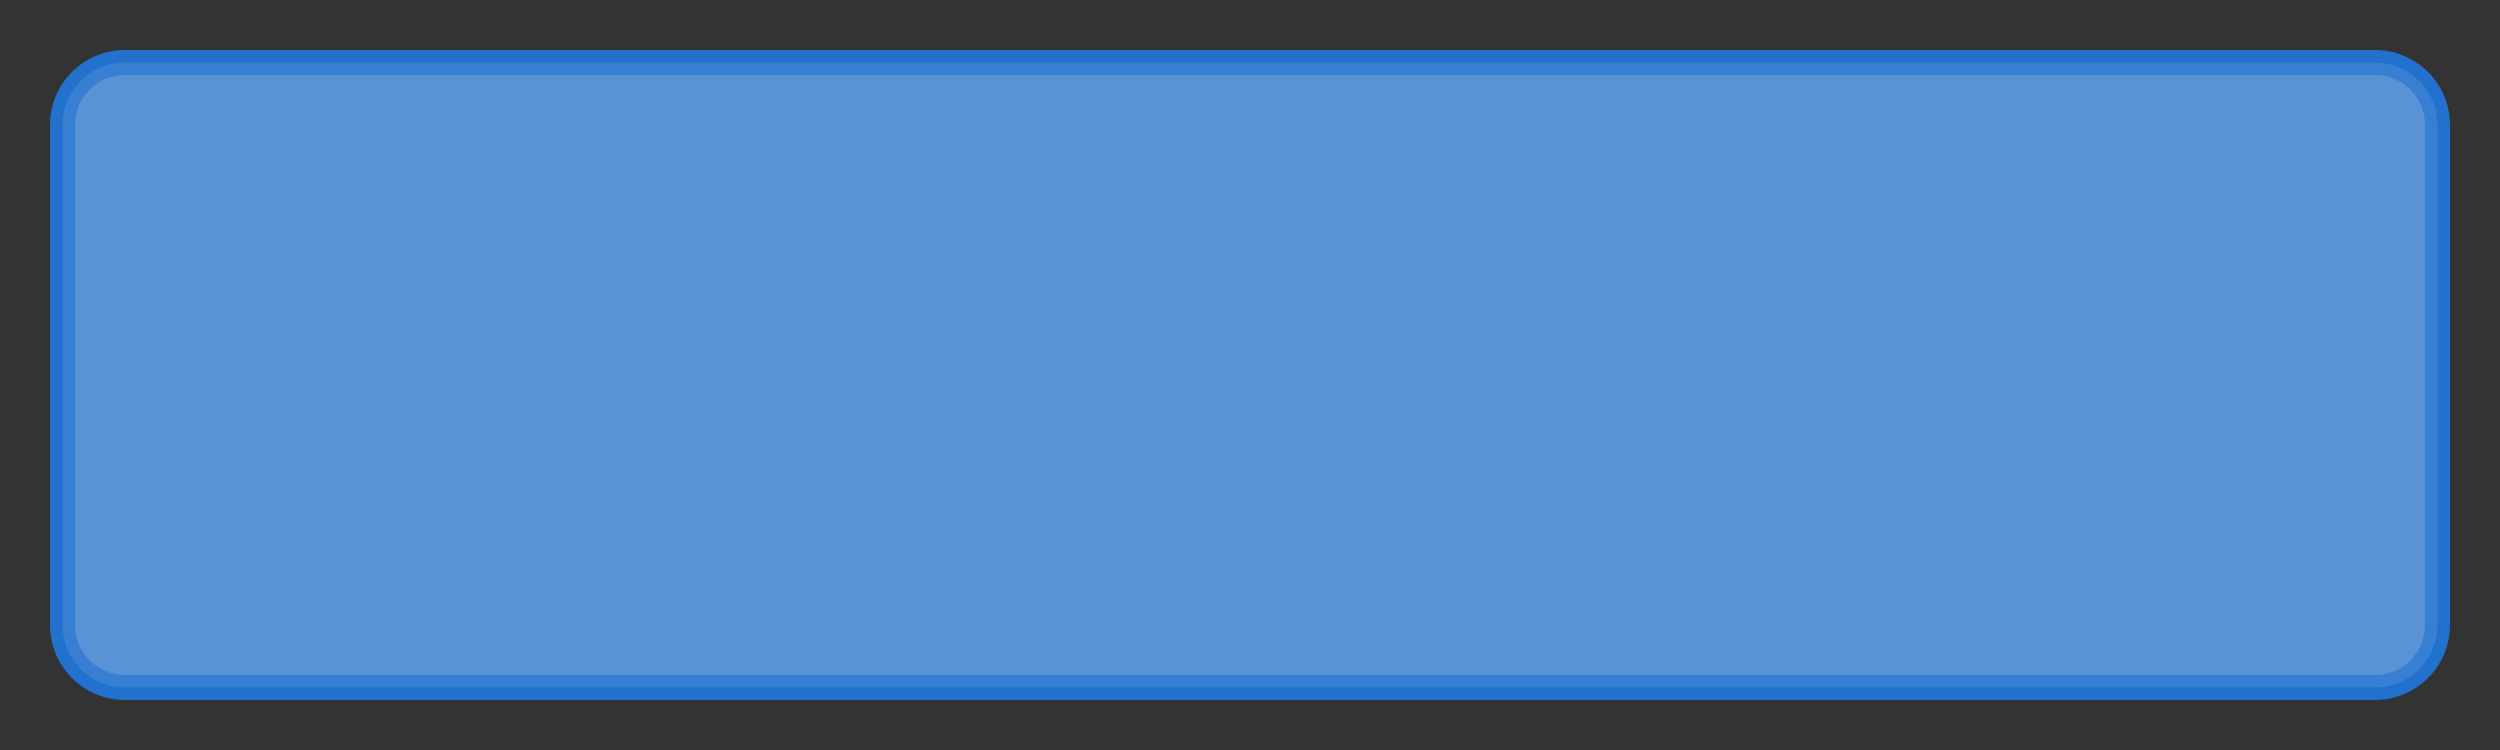 <?xml version="1.0" encoding="UTF-8"?>
<svg width="200" height="60" xmlns="http://www.w3.org/2000/svg">
    <rect width="100%" height="100%" fill="#333333" stroke="none"/>
    <!-- Button background with rounded corners -->
    <path d="M 10 5
             h 180
             a 5 5 0 0 1 5 5
             v 40
             a 5 5 0 0 1 -5 5
             h -180
             a 5 5 0 0 1 -5 -5
             v -40
             a 5 5 0 0 1 5 -5 z"
          fill="#4a90e2"
          fill-opacity="0.9"
          stroke="#2171cd"
          stroke-width="2"/>

    <!-- Button hover effect overlay -->
    <path d="M 10 5
             h 180
             a 5 5 0 0 1 5 5
             v 40
             a 5 5 0 0 1 -5 5
             h -180
             a 5 5 0 0 1 -5 -5
             v -40
             a 5 5 0 0 1 5 -5 z"
          fill="white"
          fill-opacity="0.1"/>
</svg>
